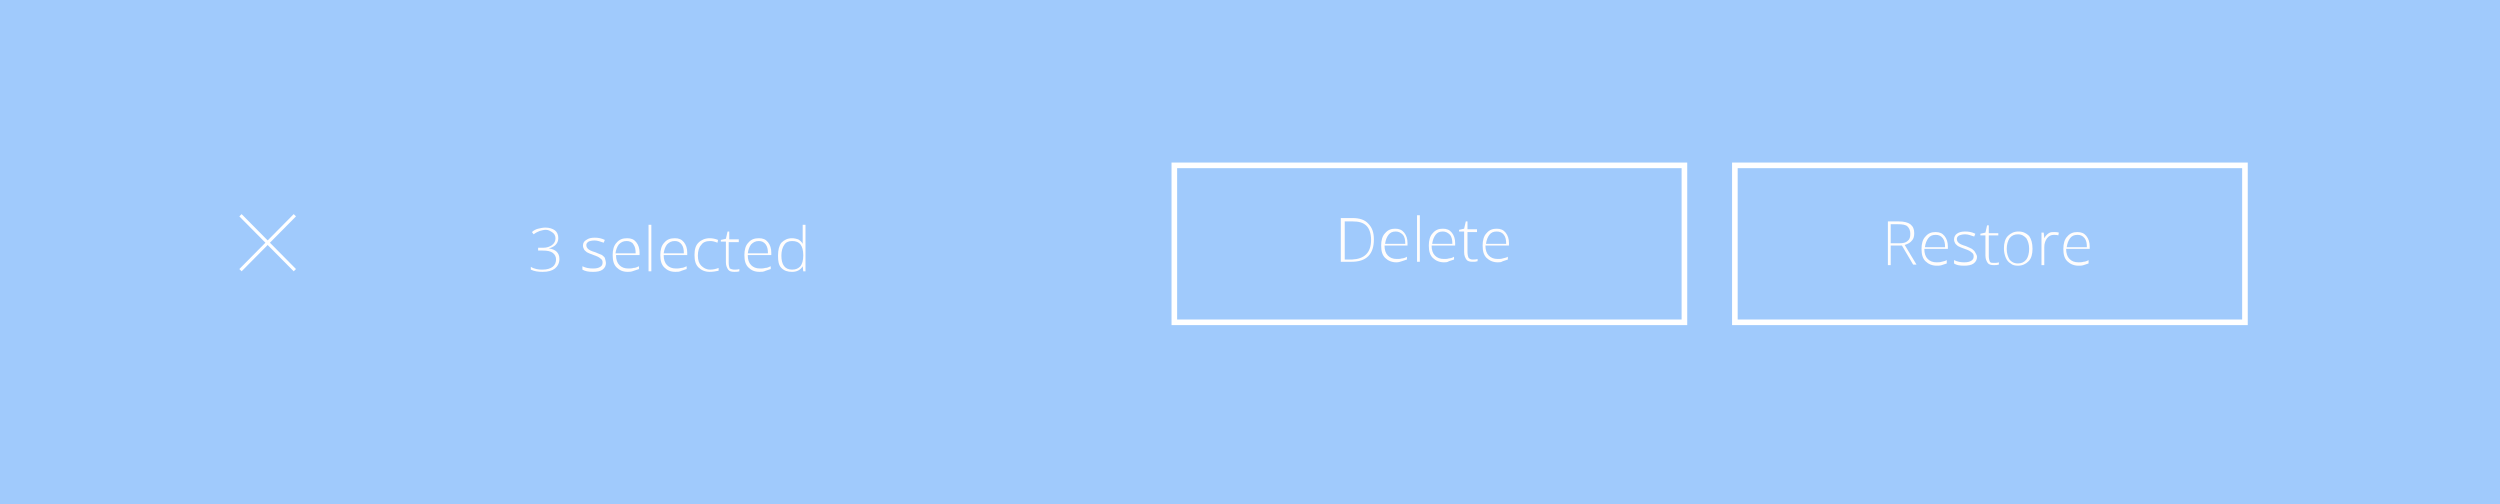 <?xml version="1.0" encoding="utf-8"?>
<!-- Generator: Adobe Illustrator 19.2.1, SVG Export Plug-In . SVG Version: 6.00 Build 0)  -->
<svg version="1.1" id="Слой_1" xmlns="http://www.w3.org/2000/svg" xmlns:xlink="http://www.w3.org/1999/xlink" x="0px" y="0px"
	 viewBox="0 0 446 90" style="enable-background:new 0 0 446 90;" xml:space="preserve">
<rect style="fill:#A0CAFC;" width="446" height="90"/>
<g>
	<g>
		<g>
			<rect x="-24.4" y="40.1" style="fill:none;" width="288" height="38.8"/>
			<g style="enable-background:new    ;">
				<path style="fill:#FFFDFC;" d="M99.6,42.5c0,0.5-0.2,0.9-0.5,1.2s-0.7,0.5-1.2,0.6l0,0c0.6,0.1,1.1,0.3,1.4,0.6s0.5,0.7,0.5,1.3
					c0,0.7-0.3,1.3-0.8,1.7s-1.2,0.6-2.2,0.6c-0.8,0-1.5-0.1-2.1-0.4v-0.5c0.3,0.2,0.6,0.3,1,0.4c0.4,0.1,0.7,0.1,1.1,0.1
					c0.8,0,1.4-0.2,1.8-0.5s0.6-0.8,0.6-1.3s-0.2-0.9-0.6-1.2s-1-0.4-1.8-0.4H96v-0.5h0.9c0.7,0,1.2-0.2,1.6-0.5s0.6-0.7,0.6-1.2
					c0-0.4-0.2-0.8-0.5-1S97.9,41,97.4,41c-0.4,0-0.7,0.1-1.1,0.2c-0.3,0.1-0.7,0.3-1.1,0.6l-0.3-0.4c0.3-0.3,0.7-0.5,1.1-0.6
					s0.9-0.2,1.3-0.2c0.7,0,1.3,0.2,1.7,0.5C99.4,41.4,99.6,41.9,99.6,42.5z"/>
				<path style="fill:#FFFDFC;" d="M108.1,46.9c0,0.5-0.2,0.9-0.6,1.2s-1,0.4-1.7,0.4c-0.8,0-1.4-0.1-1.9-0.4v-0.6
					c0.6,0.3,1.2,0.4,1.9,0.4c0.6,0,1-0.1,1.3-0.3s0.4-0.4,0.4-0.8c0-0.3-0.1-0.5-0.4-0.7c-0.2-0.2-0.6-0.4-1.2-0.6
					c-0.6-0.2-1-0.4-1.2-0.5c-0.2-0.2-0.4-0.3-0.5-0.5s-0.2-0.4-0.2-0.7c0-0.4,0.2-0.8,0.6-1c0.4-0.3,0.9-0.4,1.5-0.4
					s1.2,0.1,1.8,0.4l-0.2,0.5c-0.6-0.2-1.1-0.4-1.6-0.4s-0.9,0.1-1.1,0.2c-0.3,0.2-0.4,0.4-0.4,0.6c0,0.3,0.1,0.5,0.3,0.7
					c0.2,0.2,0.6,0.4,1.3,0.6c0.5,0.2,0.9,0.4,1.2,0.5c0.2,0.2,0.4,0.3,0.5,0.5C108,46.4,108.1,46.7,108.1,46.9z"/>
				<path style="fill:#FFFDFC;" d="M112,48.5c-0.9,0-1.5-0.3-2-0.8s-0.7-1.2-0.7-2.2c0-0.9,0.2-1.7,0.7-2.2c0.5-0.6,1.1-0.8,1.9-0.8
					c0.7,0,1.2,0.2,1.6,0.7s0.6,1.1,0.6,1.9v0.4h-4.2c0,0.8,0.2,1.4,0.6,1.8s0.9,0.6,1.6,0.6c0.3,0,0.6,0,0.9-0.1
					c0.3,0,0.6-0.1,1-0.3V48c-0.3,0.1-0.6,0.2-0.9,0.3C112.6,48.5,112.3,48.5,112,48.5z M111.8,43c-0.6,0-1,0.2-1.4,0.6
					c-0.3,0.4-0.5,0.9-0.6,1.6h3.6c0-0.7-0.1-1.2-0.4-1.6C112.8,43.2,112.3,43,111.8,43z"/>
				<path style="fill:#FFFDFC;" d="M116.2,48.4h-0.5v-8.3h0.5V48.4z"/>
				<path style="fill:#FFFDFC;" d="M120.5,48.5c-0.9,0-1.5-0.3-2-0.8s-0.7-1.2-0.7-2.2c0-0.9,0.2-1.7,0.7-2.2
					c0.5-0.6,1.1-0.8,1.9-0.8c0.7,0,1.2,0.2,1.6,0.7s0.6,1.1,0.6,1.9v0.4h-4.2c0,0.8,0.2,1.4,0.6,1.8s0.9,0.6,1.6,0.6
					c0.3,0,0.6,0,0.9-0.1c0.3,0,0.6-0.1,1-0.3V48c-0.3,0.1-0.6,0.2-0.9,0.3C121.2,48.5,120.9,48.5,120.5,48.5z M120.4,43
					c-0.6,0-1,0.2-1.4,0.6c-0.3,0.4-0.5,0.9-0.6,1.6h3.6c0-0.7-0.1-1.2-0.4-1.6C121.3,43.2,120.9,43,120.4,43z"/>
				<path style="fill:#FFFDFC;" d="M126.6,48.5c-0.8,0-1.5-0.3-2-0.8s-0.7-1.2-0.7-2.2s0.2-1.7,0.7-2.2s1.2-0.8,2-0.8
					c0.5,0,1,0.1,1.5,0.3l-0.1,0.5c-0.5-0.2-0.9-0.3-1.3-0.3c-0.7,0-1.3,0.2-1.6,0.7c-0.4,0.4-0.6,1.1-0.6,1.9
					c0,0.8,0.2,1.4,0.6,1.8c0.4,0.4,0.9,0.7,1.6,0.7c0.5,0,1-0.1,1.5-0.3v0.5C127.7,48.4,127.2,48.5,126.6,48.5z"/>
				<path style="fill:#FFFDFC;" d="M131,48.1c0.3,0,0.6,0,0.9-0.1v0.4c-0.3,0.1-0.6,0.1-0.9,0.1c-0.5,0-0.9-0.1-1.1-0.4
					c-0.2-0.3-0.4-0.7-0.4-1.3v-3.7h-0.9v-0.3l0.9-0.2l0.3-1.3h0.3v1.4h1.7v0.5H130v3.7c0,0.4,0.1,0.8,0.2,1
					C130.4,48,130.7,48.1,131,48.1z"/>
				<path style="fill:#FFFDFC;" d="M135.5,48.5c-0.9,0-1.5-0.3-2-0.8s-0.7-1.2-0.7-2.2c0-0.9,0.2-1.7,0.7-2.2
					c0.5-0.6,1.1-0.8,1.9-0.8c0.7,0,1.2,0.2,1.6,0.7c0.4,0.5,0.6,1.1,0.6,1.9v0.4h-4.2c0,0.8,0.2,1.4,0.6,1.8s0.9,0.6,1.6,0.6
					c0.3,0,0.6,0,0.9-0.1c0.3,0,0.6-0.1,1-0.3V48c-0.3,0.1-0.6,0.2-0.9,0.3C136.2,48.5,135.9,48.5,135.5,48.5z M135.4,43
					c-0.6,0-1,0.2-1.4,0.6c-0.3,0.4-0.5,0.9-0.6,1.6h3.6c0-0.7-0.1-1.2-0.4-1.6C136.3,43.2,135.9,43,135.4,43z"/>
				<path style="fill:#FFFDFC;" d="M141.3,42.5c0.4,0,0.8,0.1,1.1,0.2c0.3,0.2,0.6,0.4,0.8,0.8l0,0c0-0.4,0-0.9,0-1.3v-2.1h0.5v8.3
					h-0.4l-0.1-0.9l0,0c-0.4,0.7-1.1,1-1.9,1c-0.8,0-1.4-0.2-1.9-0.7s-0.6-1.2-0.6-2.2s0.2-1.8,0.6-2.3
					C139.9,42.8,140.5,42.5,141.3,42.5z M141.3,43c-0.6,0-1.1,0.2-1.4,0.7c-0.3,0.4-0.5,1.1-0.5,1.9c0,1.6,0.6,2.5,1.9,2.5
					c0.7,0,1.1-0.2,1.5-0.6c0.3-0.4,0.5-1,0.5-1.9v-0.1c0-0.9-0.2-1.5-0.5-1.9S142,43,141.3,43z"/>
			</g>
		</g>
	</g>
</g>
<g>
	<line style="fill:none;stroke:#FFFFFF;stroke-width:0.573;stroke-miterlimit:10;" x1="42.9" y1="48.2" x2="52.6" y2="38.4"/>
	<line style="fill:none;stroke:#FFFFFF;stroke-width:0.573;stroke-miterlimit:10;" x1="52.6" y1="48.2" x2="42.9" y2="38.4"/>
</g>
<g>
	<g>
		<path style="fill:#FFFFFF;" d="M300,30v27h-90V30H300 M301,29h-92v29h92V29L301,29z"/>
	</g>
</g>
<g>
	<g>
		<path style="fill:#FFFFFF;" d="M400,30v27h-90V30H400 M401,29h-92v29h92V29L401,29z"/>
	</g>
</g>
<g>
	<g>
		<polygon style="fill:none;" points="305.3,72.9 202.6,72.9 202.6,38.4 305.5,38.4 		"/>
		<g style="enable-background:new    ;">
			<path style="fill:#FFFDFC;" d="M245.1,42.7c0,1.3-0.3,2.3-1,3s-1.7,1-3,1h-1.9v-7.8h2.1c1.2,0,2.2,0.3,2.8,1
				C244.8,40.6,245.1,41.5,245.1,42.7z M244.6,42.8c0-1.1-0.3-2-0.8-2.5c-0.6-0.6-1.4-0.8-2.5-0.8h-1.4v6.8h1.3
				C243.4,46.2,244.6,45.1,244.6,42.8z"/>
			<path style="fill:#FFFDFC;" d="M249.1,46.8c-0.8,0-1.5-0.3-2-0.8s-0.7-1.2-0.7-2.2c0-0.9,0.2-1.7,0.7-2.2
				c0.5-0.6,1.1-0.8,1.8-0.8s1.2,0.2,1.6,0.7c0.4,0.5,0.6,1.1,0.6,1.9v0.4H247c0,0.8,0.2,1.4,0.6,1.8c0.4,0.4,0.9,0.6,1.6,0.6
				c0.3,0,0.6,0,0.9-0.1c0.2,0,0.6-0.1,0.9-0.3v0.5c-0.3,0.1-0.6,0.2-0.9,0.3S249.5,46.8,249.1,46.8z M249,41.3
				c-0.6,0-1,0.2-1.3,0.6s-0.5,0.9-0.6,1.6h3.6c0-0.7-0.1-1.2-0.4-1.6C249.9,41.5,249.5,41.3,249,41.3z"/>
			<path style="fill:#FFFDFC;" d="M253.3,46.7h-0.5v-8.3h0.5V46.7z"/>
			<path style="fill:#FFFDFC;" d="M257.6,46.8c-0.8,0-1.5-0.3-2-0.8s-0.7-1.2-0.7-2.2c0-0.9,0.2-1.7,0.7-2.2
				c0.5-0.6,1.1-0.8,1.8-0.8c0.7,0,1.2,0.2,1.6,0.7s0.6,1.1,0.6,1.9v0.4h-4.2c0,0.8,0.2,1.4,0.6,1.8c0.4,0.4,0.9,0.6,1.6,0.6
				c0.3,0,0.6,0,0.9-0.1c0.2,0,0.6-0.1,0.9-0.3v0.5c-0.3,0.1-0.6,0.2-0.9,0.3C258.2,46.8,257.9,46.8,257.6,46.8z M257.4,41.3
				c-0.6,0-1,0.2-1.3,0.6c-0.3,0.4-0.5,0.9-0.6,1.6h3.6c0-0.7-0.1-1.2-0.4-1.6C258.3,41.5,257.9,41.3,257.4,41.3z"/>
			<path style="fill:#FFFDFC;" d="M262.7,46.3c0.3,0,0.6,0,0.9-0.1v0.4c-0.3,0.1-0.5,0.1-0.9,0.1c-0.5,0-0.9-0.1-1.1-0.4
				c-0.2-0.3-0.4-0.7-0.4-1.3v-3.7h-0.9V41l0.9-0.2l0.3-1.3h0.3v1.4h1.7v0.5h-1.7V45c0,0.4,0.1,0.8,0.2,1
				C262.2,46.2,262.4,46.3,262.7,46.3z"/>
			<path style="fill:#FFFDFC;" d="M267.2,46.8c-0.8,0-1.5-0.3-2-0.8s-0.7-1.2-0.7-2.2c0-0.9,0.2-1.7,0.7-2.2
				c0.5-0.6,1.1-0.8,1.8-0.8c0.7,0,1.2,0.2,1.6,0.7s0.6,1.1,0.6,1.9v0.4H265c0,0.8,0.2,1.4,0.6,1.8c0.4,0.4,0.9,0.6,1.6,0.6
				c0.3,0,0.6,0,0.9-0.1s0.6-0.1,0.9-0.3v0.5c-0.3,0.1-0.6,0.2-0.9,0.3C267.8,46.8,267.5,46.8,267.2,46.8z M267,41.3
				c-0.6,0-1,0.2-1.3,0.6c-0.3,0.4-0.5,0.9-0.6,1.6h3.6c0-0.7-0.1-1.2-0.4-1.6C268,41.5,267.6,41.3,267,41.3z"/>
		</g>
	</g>
</g>
<g>
	<g>
		<g>
			<rect x="309.2" y="39" style="fill:none;" width="90.8" height="24.5"/>
			<g style="enable-background:new    ;">
				<path style="fill:#FFFDFC;" d="M337.3,43.9v3.4h-0.5v-7.8h1.9c1,0,1.7,0.2,2.1,0.5c0.5,0.4,0.7,0.9,0.7,1.6c0,0.5-0.1,1-0.4,1.3
					c-0.3,0.4-0.7,0.6-1.3,0.8l2.1,3.5h-0.6l-2-3.4h-2L337.3,43.9L337.3,43.9z M337.3,43.4h1.5c0.7,0,1.2-0.1,1.5-0.4
					c0.4-0.3,0.5-0.7,0.5-1.3s-0.2-1-0.5-1.3s-0.9-0.4-1.7-0.4h-1.3V43.4z"/>
				<path style="fill:#FFFDFC;" d="M345.5,47.4c-0.8,0-1.5-0.3-2-0.8s-0.7-1.2-0.7-2.2c0-0.9,0.2-1.7,0.7-2.2
					c0.5-0.6,1.1-0.8,1.8-0.8c0.7,0,1.2,0.2,1.6,0.7s0.6,1.1,0.6,1.9v0.4h-4.2c0,0.8,0.2,1.4,0.6,1.8c0.4,0.4,0.9,0.6,1.6,0.6
					c0.3,0,0.6,0,0.9-0.1s0.6-0.1,0.9-0.3V47c-0.3,0.1-0.6,0.2-0.9,0.3S345.8,47.4,345.5,47.4z M345.3,41.9c-0.6,0-1,0.2-1.3,0.6
					s-0.5,0.9-0.6,1.6h3.6c0-0.7-0.1-1.2-0.4-1.6C346.2,42,345.8,41.9,345.3,41.9z"/>
				<path style="fill:#FFFDFC;" d="M352.7,45.8c0,0.5-0.2,0.9-0.6,1.2s-1,0.4-1.7,0.4c-0.8,0-1.4-0.1-1.8-0.4v-0.6
					c0.6,0.3,1.2,0.4,1.8,0.4c0.6,0,1-0.1,1.3-0.3s0.4-0.4,0.4-0.8c0-0.3-0.1-0.5-0.4-0.7c-0.2-0.2-0.6-0.4-1.2-0.6
					c-0.6-0.2-1-0.4-1.2-0.5c-0.2-0.2-0.4-0.3-0.5-0.5s-0.2-0.4-0.2-0.7c0-0.4,0.2-0.8,0.5-1c0.4-0.3,0.9-0.4,1.5-0.4
					s1.2,0.1,1.8,0.4l-0.2,0.5c-0.6-0.2-1.1-0.4-1.6-0.4s-0.8,0.1-1.1,0.2c-0.3,0.2-0.4,0.4-0.4,0.6c0,0.3,0.1,0.5,0.3,0.7
					c0.2,0.2,0.6,0.4,1.3,0.6c0.5,0.2,0.9,0.4,1.1,0.5c0.2,0.2,0.4,0.3,0.5,0.5S352.7,45.5,352.7,45.8z"/>
				<path style="fill:#FFFDFC;" d="M355.7,46.9c0.3,0,0.6,0,0.9-0.1v0.4c-0.3,0.1-0.5,0.1-0.9,0.1c-0.5,0-0.9-0.1-1.1-0.4
					c-0.2-0.3-0.4-0.7-0.4-1.3V42h-0.9v-0.3l0.9-0.2l0.3-1.3h0.3v1.4h1.7V42h-1.7v3.7c0,0.4,0.1,0.8,0.2,1S355.4,46.9,355.7,46.9z"
					/>
				<path style="fill:#FFFDFC;" d="M362.6,44.4c0,0.9-0.2,1.7-0.7,2.2s-1.1,0.8-1.9,0.8c-0.5,0-1-0.1-1.3-0.4
					c-0.4-0.2-0.7-0.6-0.9-1.1c-0.2-0.5-0.3-1-0.3-1.6c0-0.9,0.2-1.7,0.7-2.2s1.1-0.8,1.9-0.8s1.4,0.3,1.9,0.8
					C362.4,42.7,362.6,43.4,362.6,44.4z M358,44.4c0,0.8,0.2,1.4,0.5,1.9c0.3,0.4,0.8,0.7,1.5,0.7c0.6,0,1.1-0.2,1.5-0.7
					c0.3-0.4,0.5-1.1,0.5-1.9c0-0.8-0.2-1.4-0.5-1.9c-0.4-0.4-0.8-0.7-1.5-0.7c-0.6,0-1.1,0.2-1.5,0.7C358.2,43,358,43.6,358,44.4z"
					/>
				<path style="fill:#FFFDFC;" d="M366.5,41.4c0.2,0,0.5,0,0.8,0.1l-0.1,0.5c-0.2-0.1-0.5-0.1-0.8-0.1c-0.5,0-0.9,0.2-1.2,0.6
					c-0.3,0.4-0.5,0.9-0.5,1.6v3.2h-0.5v-5.8h0.4l0.1,1l0,0c0.2-0.4,0.5-0.7,0.8-0.9S366.1,41.4,366.5,41.4z"/>
				<path style="fill:#FFFDFC;" d="M370.8,47.4c-0.8,0-1.5-0.3-2-0.8s-0.7-1.2-0.7-2.2c0-0.9,0.2-1.7,0.7-2.2
					c0.5-0.6,1.1-0.8,1.8-0.8c0.7,0,1.2,0.2,1.6,0.7s0.6,1.1,0.6,1.9v0.4h-4.2c0,0.8,0.2,1.4,0.6,1.8c0.4,0.4,0.9,0.6,1.6,0.6
					c0.3,0,0.6,0,0.9-0.1c0.2,0,0.6-0.1,0.9-0.3V47c-0.3,0.1-0.6,0.2-0.9,0.3S371.1,47.4,370.8,47.4z M370.6,41.9
					c-0.6,0-1,0.2-1.3,0.6s-0.5,0.9-0.6,1.6h3.6c0-0.7-0.1-1.2-0.4-1.6C371.5,42,371.1,41.9,370.6,41.9z"/>
			</g>
		</g>
	</g>
</g>
</svg>
